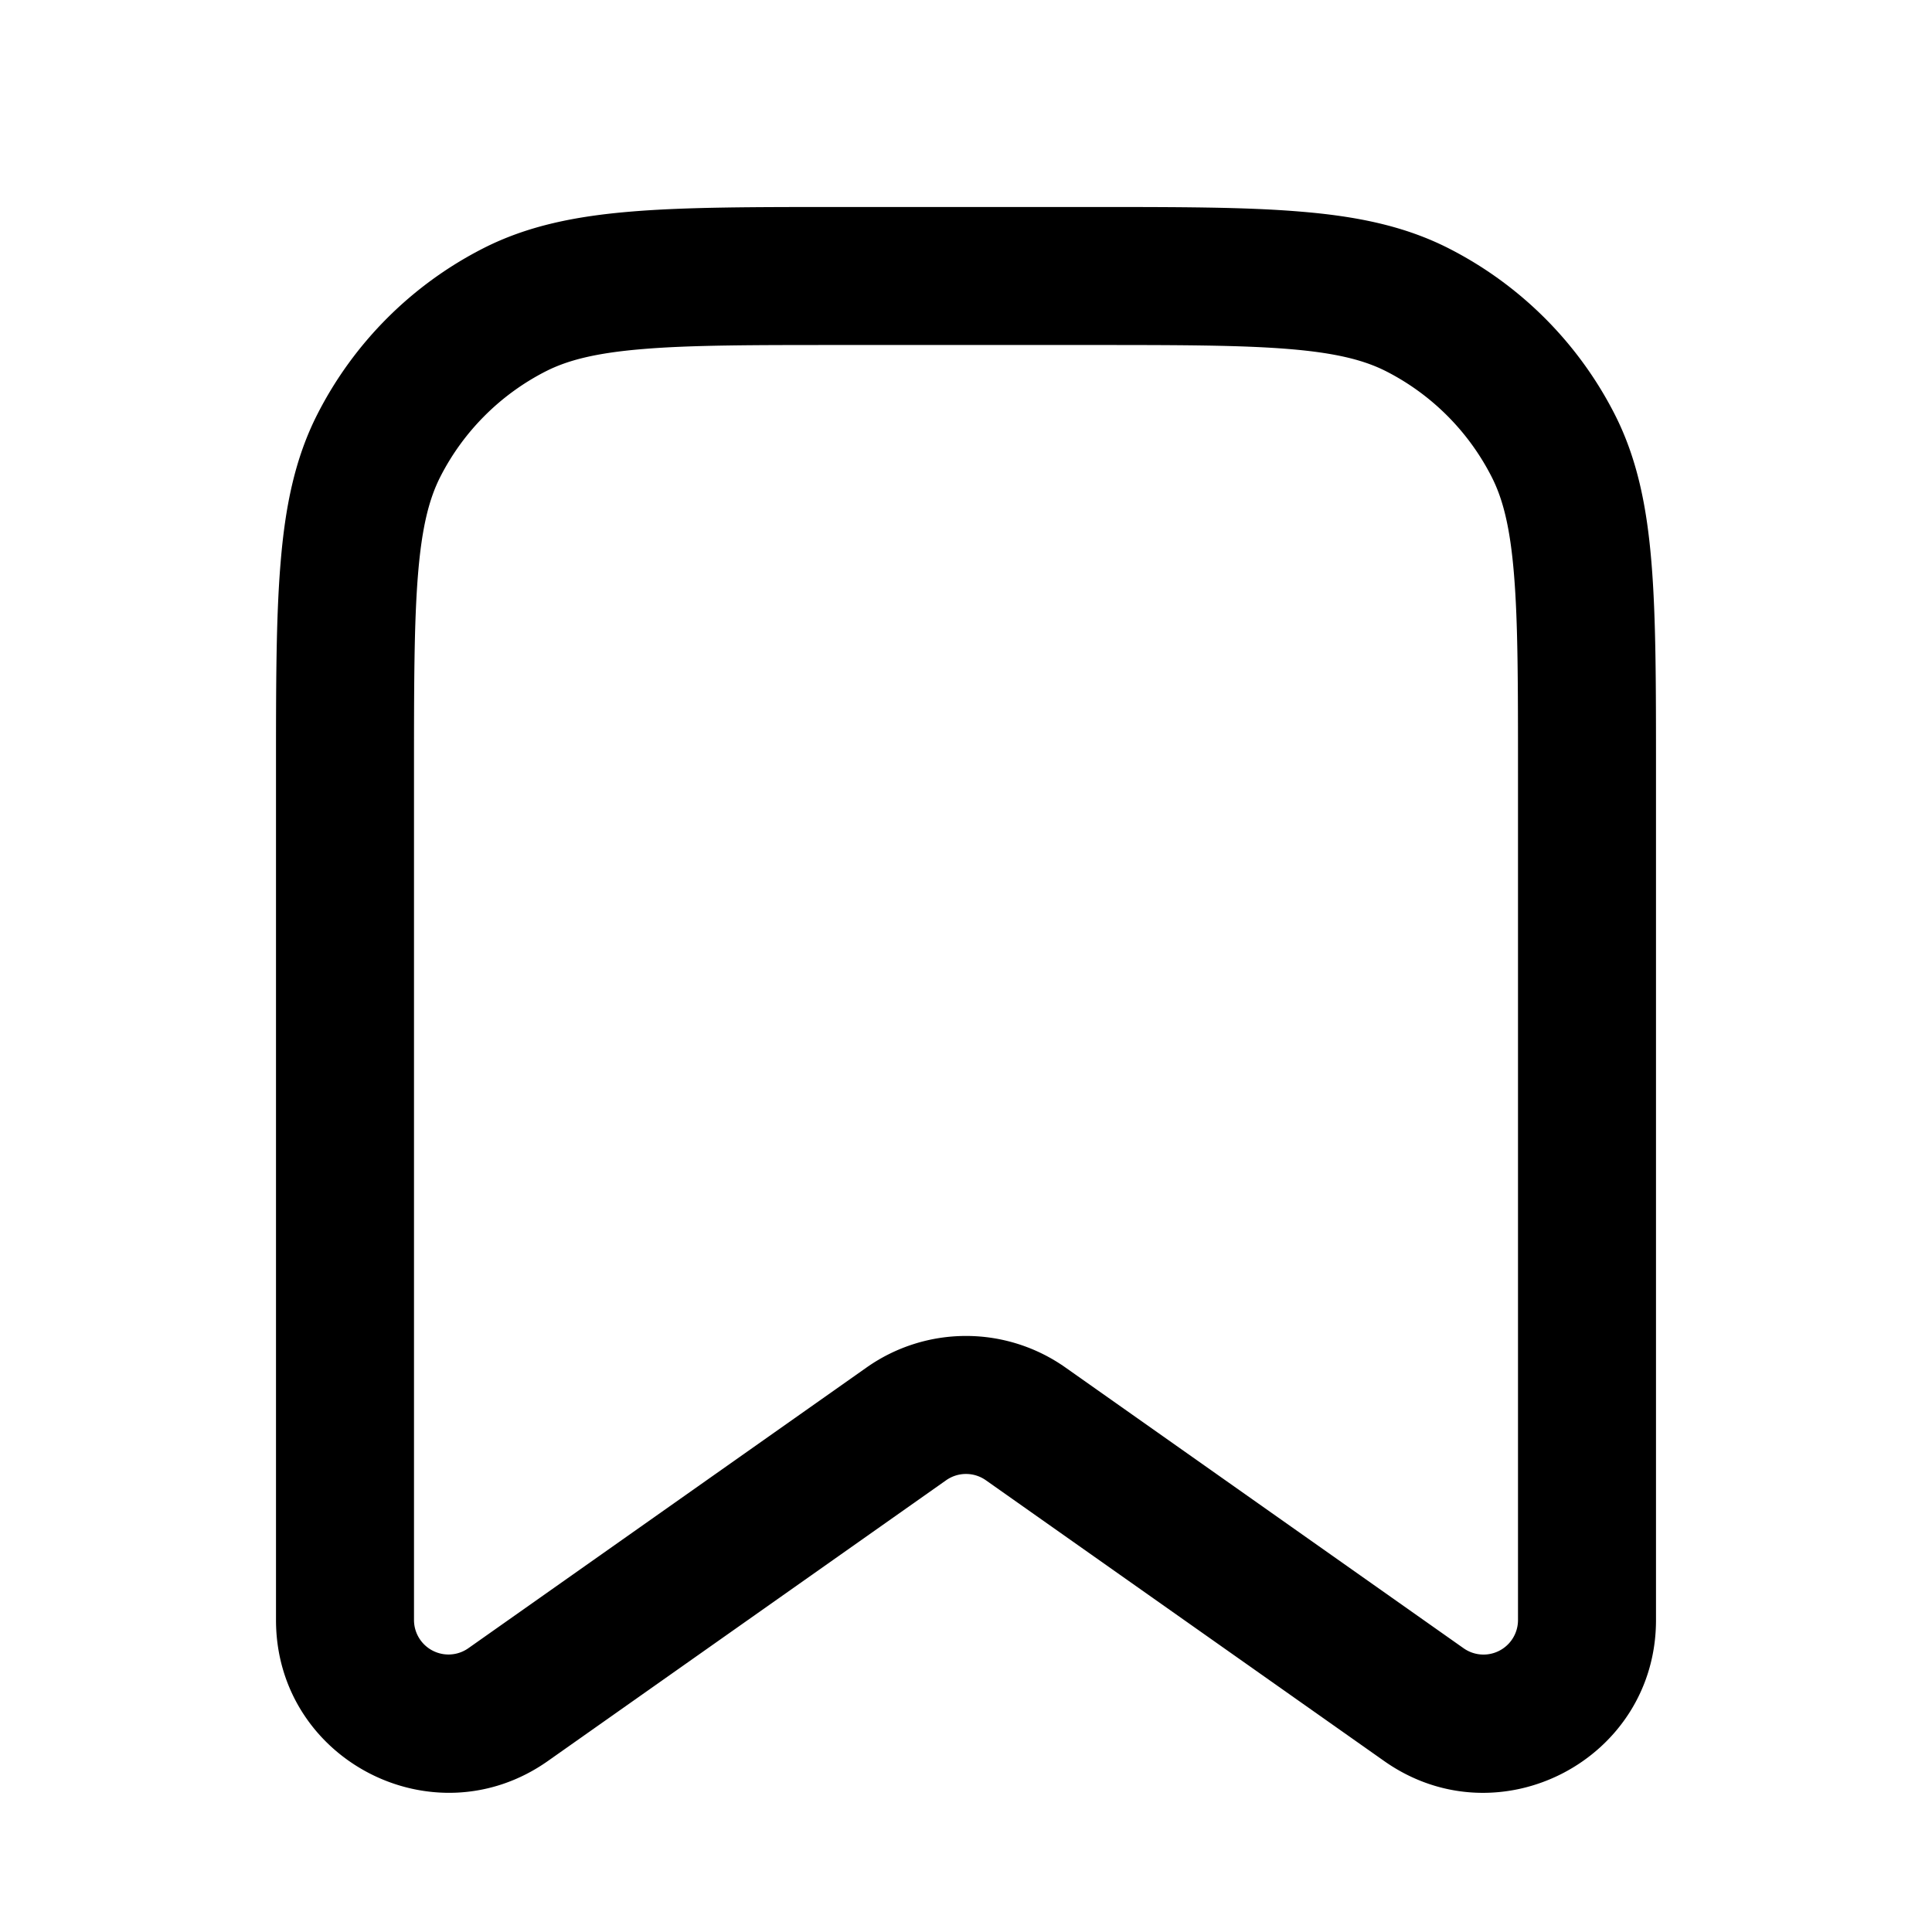 <svg fill="none" height="28" width="28" xmlns="http://www.w3.org/2000/svg"><path clip-rule="evenodd" d="M12.157 3c-1.224 0-2.203 0-2.994.065-.812.066-1.514.205-2.16.534A5.5 5.5 0 004.6 6.003c-.329.646-.468 1.348-.534 2.16C4 8.954 4 9.933 4 11.157v12.322c0 2.026 2.284 3.21 3.94 2.043l5.772-4.069a.5.5 0 01.576 0l5.772 4.069c1.656 1.168 3.94-.017 3.94-2.043V11.157c0-1.224 0-2.203-.065-2.994-.066-.812-.205-1.514-.534-2.16A5.5 5.5 0 0020.997 3.6c-.646-.329-1.348-.468-2.16-.534C18.046 3 17.067 3 15.843 3zM6 23.479a.5.5 0 00.788.408l5.772-4.069a2.5 2.5 0 012.88 0l5.772 4.07a.5.5 0 00.788-.41V11.2c0-1.277 0-2.174-.058-2.874-.056-.689-.162-1.098-.324-1.415a3.5 3.5 0 00-1.529-1.53c-.317-.161-.726-.267-1.415-.323C17.974 5.001 17.077 5 15.8 5h-3.6c-1.277 0-2.174 0-2.874.058-.689.056-1.098.162-1.415.323a3.5 3.5 0 00-1.53 1.53c-.161.317-.267.726-.323 1.415C6.001 9.026 6 9.923 6 11.2z" fill="currentColor" fill-rule="evenodd"/></svg>
